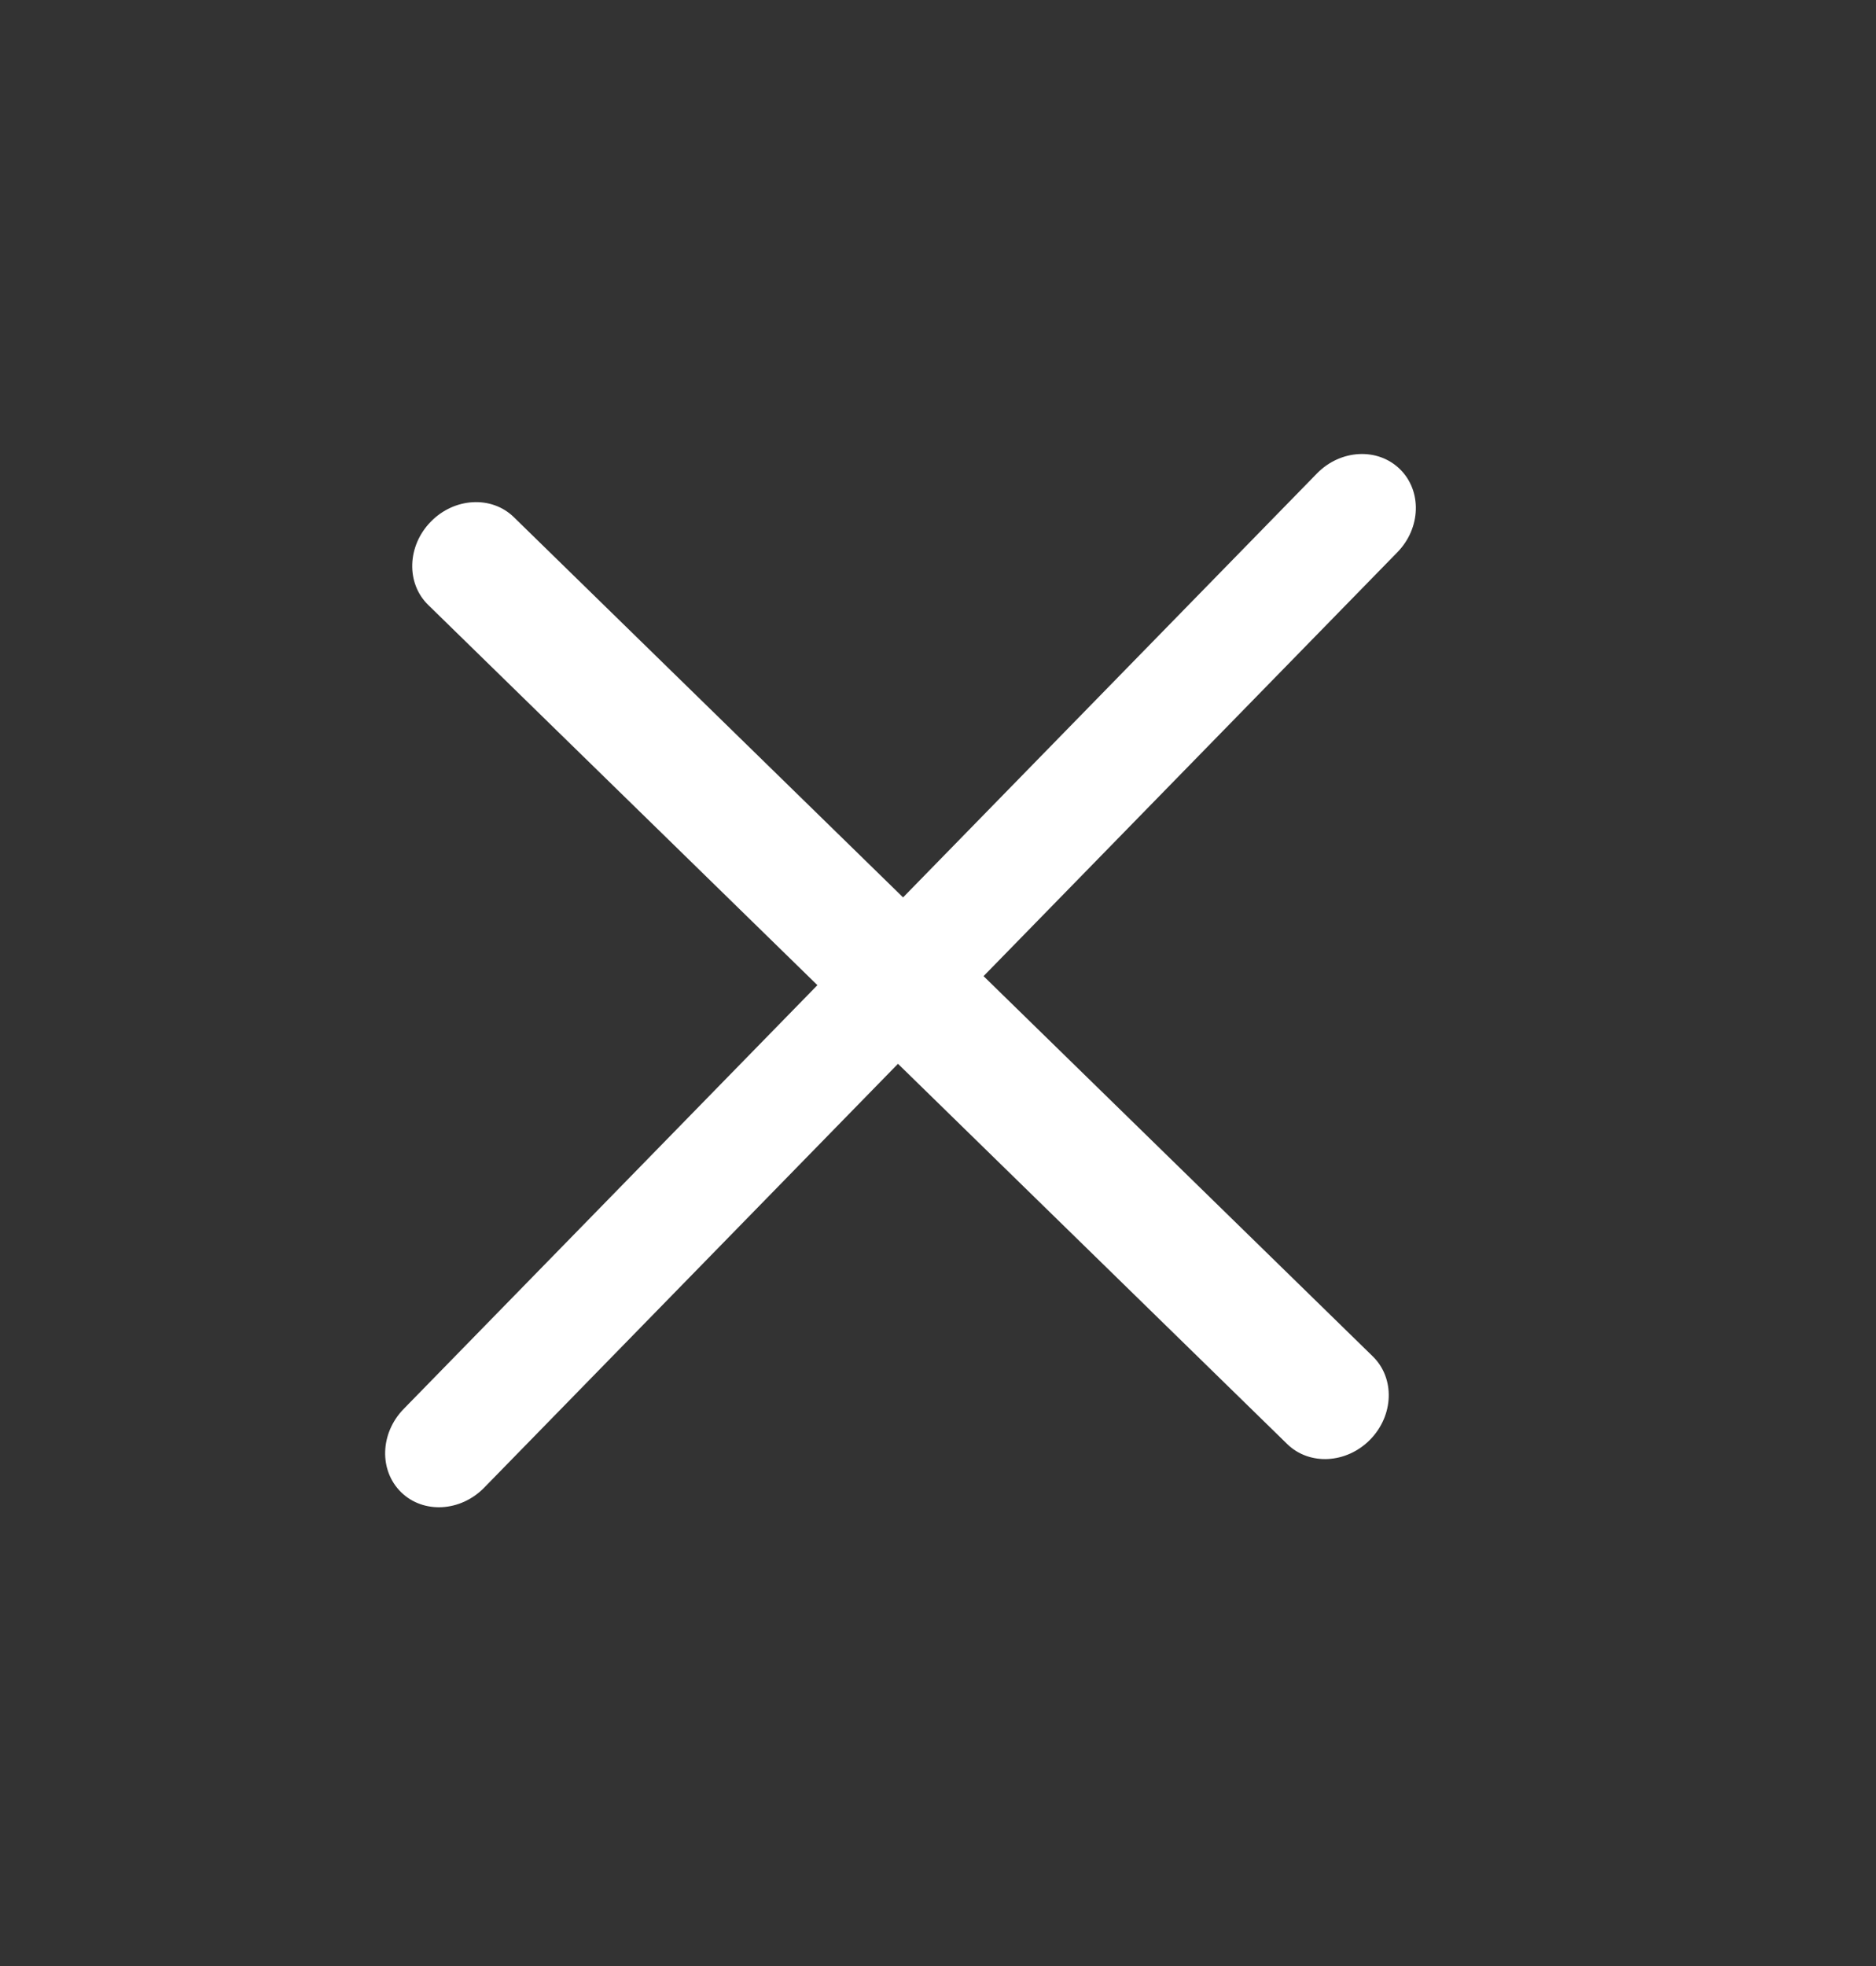 <svg width="21" height="22" viewBox="0 0 21 22" fill="none" xmlns="http://www.w3.org/2000/svg">
<rect x="0" y="0" width="21" height="22" fill="#333333" stroke="none"/>
<path d="M15.642 6.18C15.907 5.909 15.919 5.492 15.67 5.249C15.421 5.006 15.005 5.028 14.741 5.299L10.109 10.042L5.752 5.787C5.503 5.544 5.086 5.567 4.822 5.838C4.557 6.109 4.544 6.526 4.793 6.769L9.15 11.024L4.518 15.767C4.254 16.038 4.241 16.454 4.49 16.698C4.739 16.941 5.155 16.918 5.42 16.647L10.052 11.904L14.409 16.159C14.658 16.402 15.074 16.379 15.339 16.108C15.603 15.837 15.616 15.421 15.367 15.178L11.01 10.923L15.642 6.18Z" fill="white"/>
</svg>
